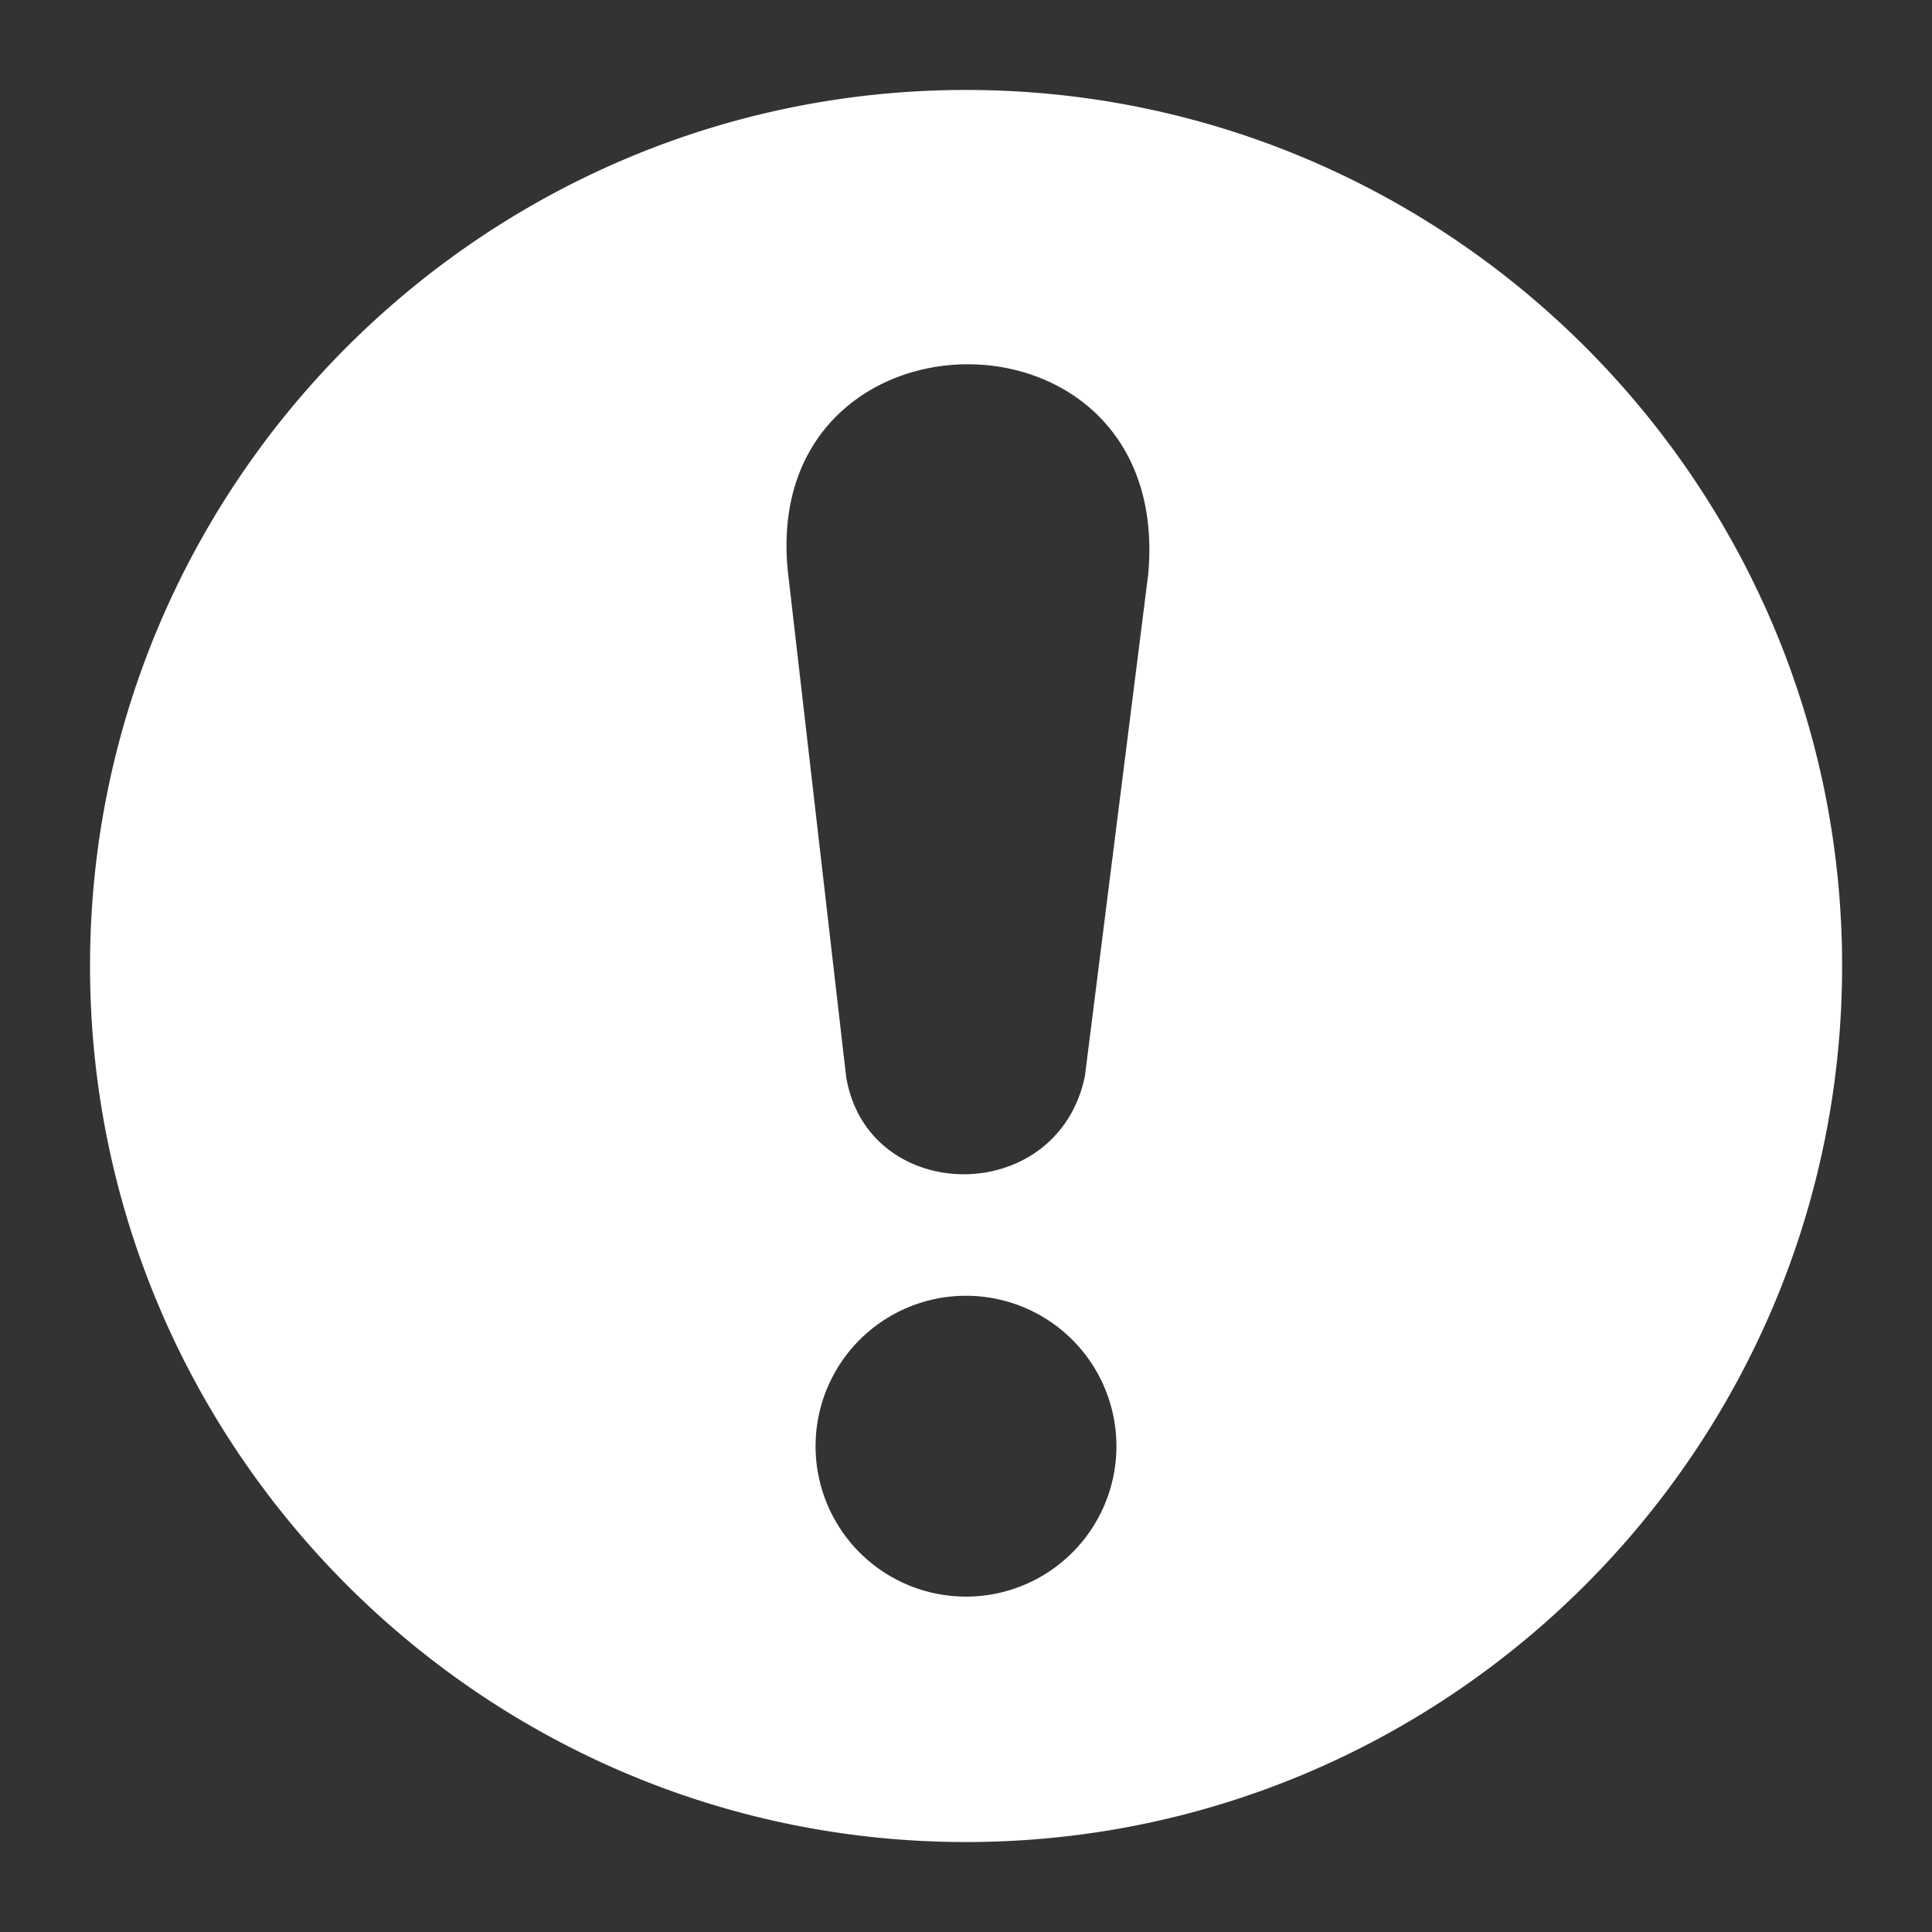 <?xml version="1.0" encoding="UTF-8" standalone="no"?>
<!-- Created with Inkscape (http://www.inkscape.org/) -->

<svg
   width="100"
   height="100"
   viewBox="0 0 26.458 26.458"
   version="1.1"
   id="svg5"
   sodipodi:docname="warning.svg"
   inkscape:version="1.2.1 (9c6d41e410, 2022-07-14)"
   inkscape:export-filename="warning.png"
   inkscape:export-xdpi="100"
   inkscape:export-ydpi="100"
   xmlns:inkscape="http://www.inkscape.org/namespaces/inkscape"
   xmlns:sodipodi="http://sodipodi.sourceforge.net/DTD/sodipodi-0.dtd"
   xmlns="http://www.w3.org/2000/svg"
   xmlns:svg="http://www.w3.org/2000/svg">
  <rect x="0" y="0" width="26.458" height="26.458" fill="#333333" stroke="none"/>
  <sodipodi:namedview
     id="namedview7"
     pagecolor="#505050"
     bordercolor="#eeeeee"
     borderopacity="1"
     inkscape:pageshadow="0"
     inkscape:pageopacity="0"
     inkscape:pagecheckerboard="false"
     inkscape:document-units="mm"
     showgrid="false"
     units="px"
     inkscape:zoom="1.4142136"
     inkscape:cx="-37.476659"
     inkscape:cy="-49.143921"
     inkscape:window-width="958"
     inkscape:window-height="1000"
     inkscape:window-x="953"
     inkscape:window-y="0"
     inkscape:window-maximized="0"
     inkscape:current-layer="layer1"
     inkscape:showpageshadow="0"
     inkscape:deskcolor="#505050" />
  <defs
     id="defs2">
    <filter
       id="mask-powermask-path-effect1624_inverse"
       inkscape:label="filtermask-powermask-path-effect1624"
       style="color-interpolation-filters:sRGB"
       height="100"
       width="100"
       x="-50"
       y="-50">
      <feColorMatrix
         id="mask-powermask-path-effect1624_primitive1"
         values="1"
         type="saturate"
         result="fbSourceGraphic" />
      <feColorMatrix
         id="mask-powermask-path-effect1624_primitive2"
         values="-1 0 0 0 1 0 -1 0 0 1 0 0 -1 0 1 0 0 0 1 0 "
         in="fbSourceGraphic" />
    </filter>
    <filter
       id="mask-powermask-path-effect1629_inverse"
       inkscape:label="filtermask-powermask-path-effect1629"
       style="color-interpolation-filters:sRGB"
       height="100"
       width="100"
       x="-50"
       y="-50">
      <feColorMatrix
         id="mask-powermask-path-effect1629_primitive1"
         values="1"
         type="saturate"
         result="fbSourceGraphic" />
      <feColorMatrix
         id="mask-powermask-path-effect1629_primitive2"
         values="-1 0 0 0 1 0 -1 0 0 1 0 0 -1 0 1 0 0 0 1 0 "
         in="fbSourceGraphic" />
    </filter>
  </defs>
  <g
     inkscape:label="Layer 1"
     inkscape:groupmode="layer"
     id="layer1"
     style="display:inline">
    <g
       id="path910">
      <path
         id="path2871"
         style="color:#000000;fill:#ffffff;stroke-width:2.117;stroke-linecap:round;stroke-linejoin:round;-inkscape-stroke:none"
         d="m 13.229,1.232 c -6.613,0 -11.996,5.383 -11.996,11.996 0,6.613 5.383,11.998 11.996,11.998 6.613,0 11.998,-5.384 11.998,-11.998 0,-6.613 -5.384,-11.996 -11.998,-11.996 z m -0.012,3.757 c 1.337,-0.018 2.69,0.933 2.506,2.887 l -0.866,6.864 c -0.379,1.807 -2.985,1.769 -3.27,0 L 10.8,7.917 c -0.243,-1.923 1.079,-2.91 2.417,-2.928 z m 0.012,12.756 a 2.06,2.06 0 0 1 2.06,2.06 2.06,2.06 0 0 1 -2.06,2.06 2.06,2.06 0 0 1 -2.06,-2.06 2.06,2.06 0 0 1 2.06,-2.06 z" />
    </g>
  </g>
  <g
     inkscape:label="Layer 1 copy"
     inkscape:groupmode="layer"
     id="g2867"
     style="display:none">
    <circle
       style="display:none;opacity:1;fill:#ffffff;fill-opacity:1;stroke:#ffffff;stroke-width:2.117;stroke-linecap:round;stroke-linejoin:round;stroke-miterlimit:4;stroke-dasharray:none;stroke-opacity:1"
       id="circle2861"
       r="10.939"
       cy="13.229"
       cx="13.229" />
    <path
       style="display:inline;fill:#ffffff;fill-opacity:1;stroke:#ffffff;stroke-width:0.265px;stroke-linecap:butt;stroke-linejoin:miter;stroke-opacity:1"
       d="M 10.8,7.917 C 10.313,4.071 16.09,3.969 15.723,7.876 l -0.866,6.863 c -0.379,1.807 -2.985,1.769 -3.27,4e-6 z"
       id="path2863"
       sodipodi:nodetypes="ccccc" />
    <circle
       style="display:inline;opacity:1;fill:#ffffff;fill-opacity:1;stroke:none;stroke-width:3.036;stroke-linecap:round;stroke-linejoin:round;stroke-opacity:1"
       id="circle2865"
       cx="13.229"
       cy="19.805"
       r="2.06" />
  </g>
  <g
     inkscape:groupmode="layer"
     id="layer2"
     inkscape:label="Helper"
     style="display:none">
    <circle
       style="opacity:1;fill:#18c800;fill-opacity:1;stroke:none;stroke-width:2.117;stroke-linecap:round;stroke-linejoin:round;stroke-miterlimit:4;stroke-dasharray:none;stroke-opacity:1"
       id="path2789"
       cx="13.253"
       cy="7.485"
       r="2.48" />
    <circle
       style="opacity:1;fill:#08ff00;fill-opacity:1;stroke:none;stroke-width:2.297;stroke-linecap:round;stroke-linejoin:round;stroke-miterlimit:4;stroke-dasharray:none;stroke-opacity:1"
       id="path2791"
       cx="13.229"
       cy="14.368"
       r="1.687" />
  </g>
</svg>
